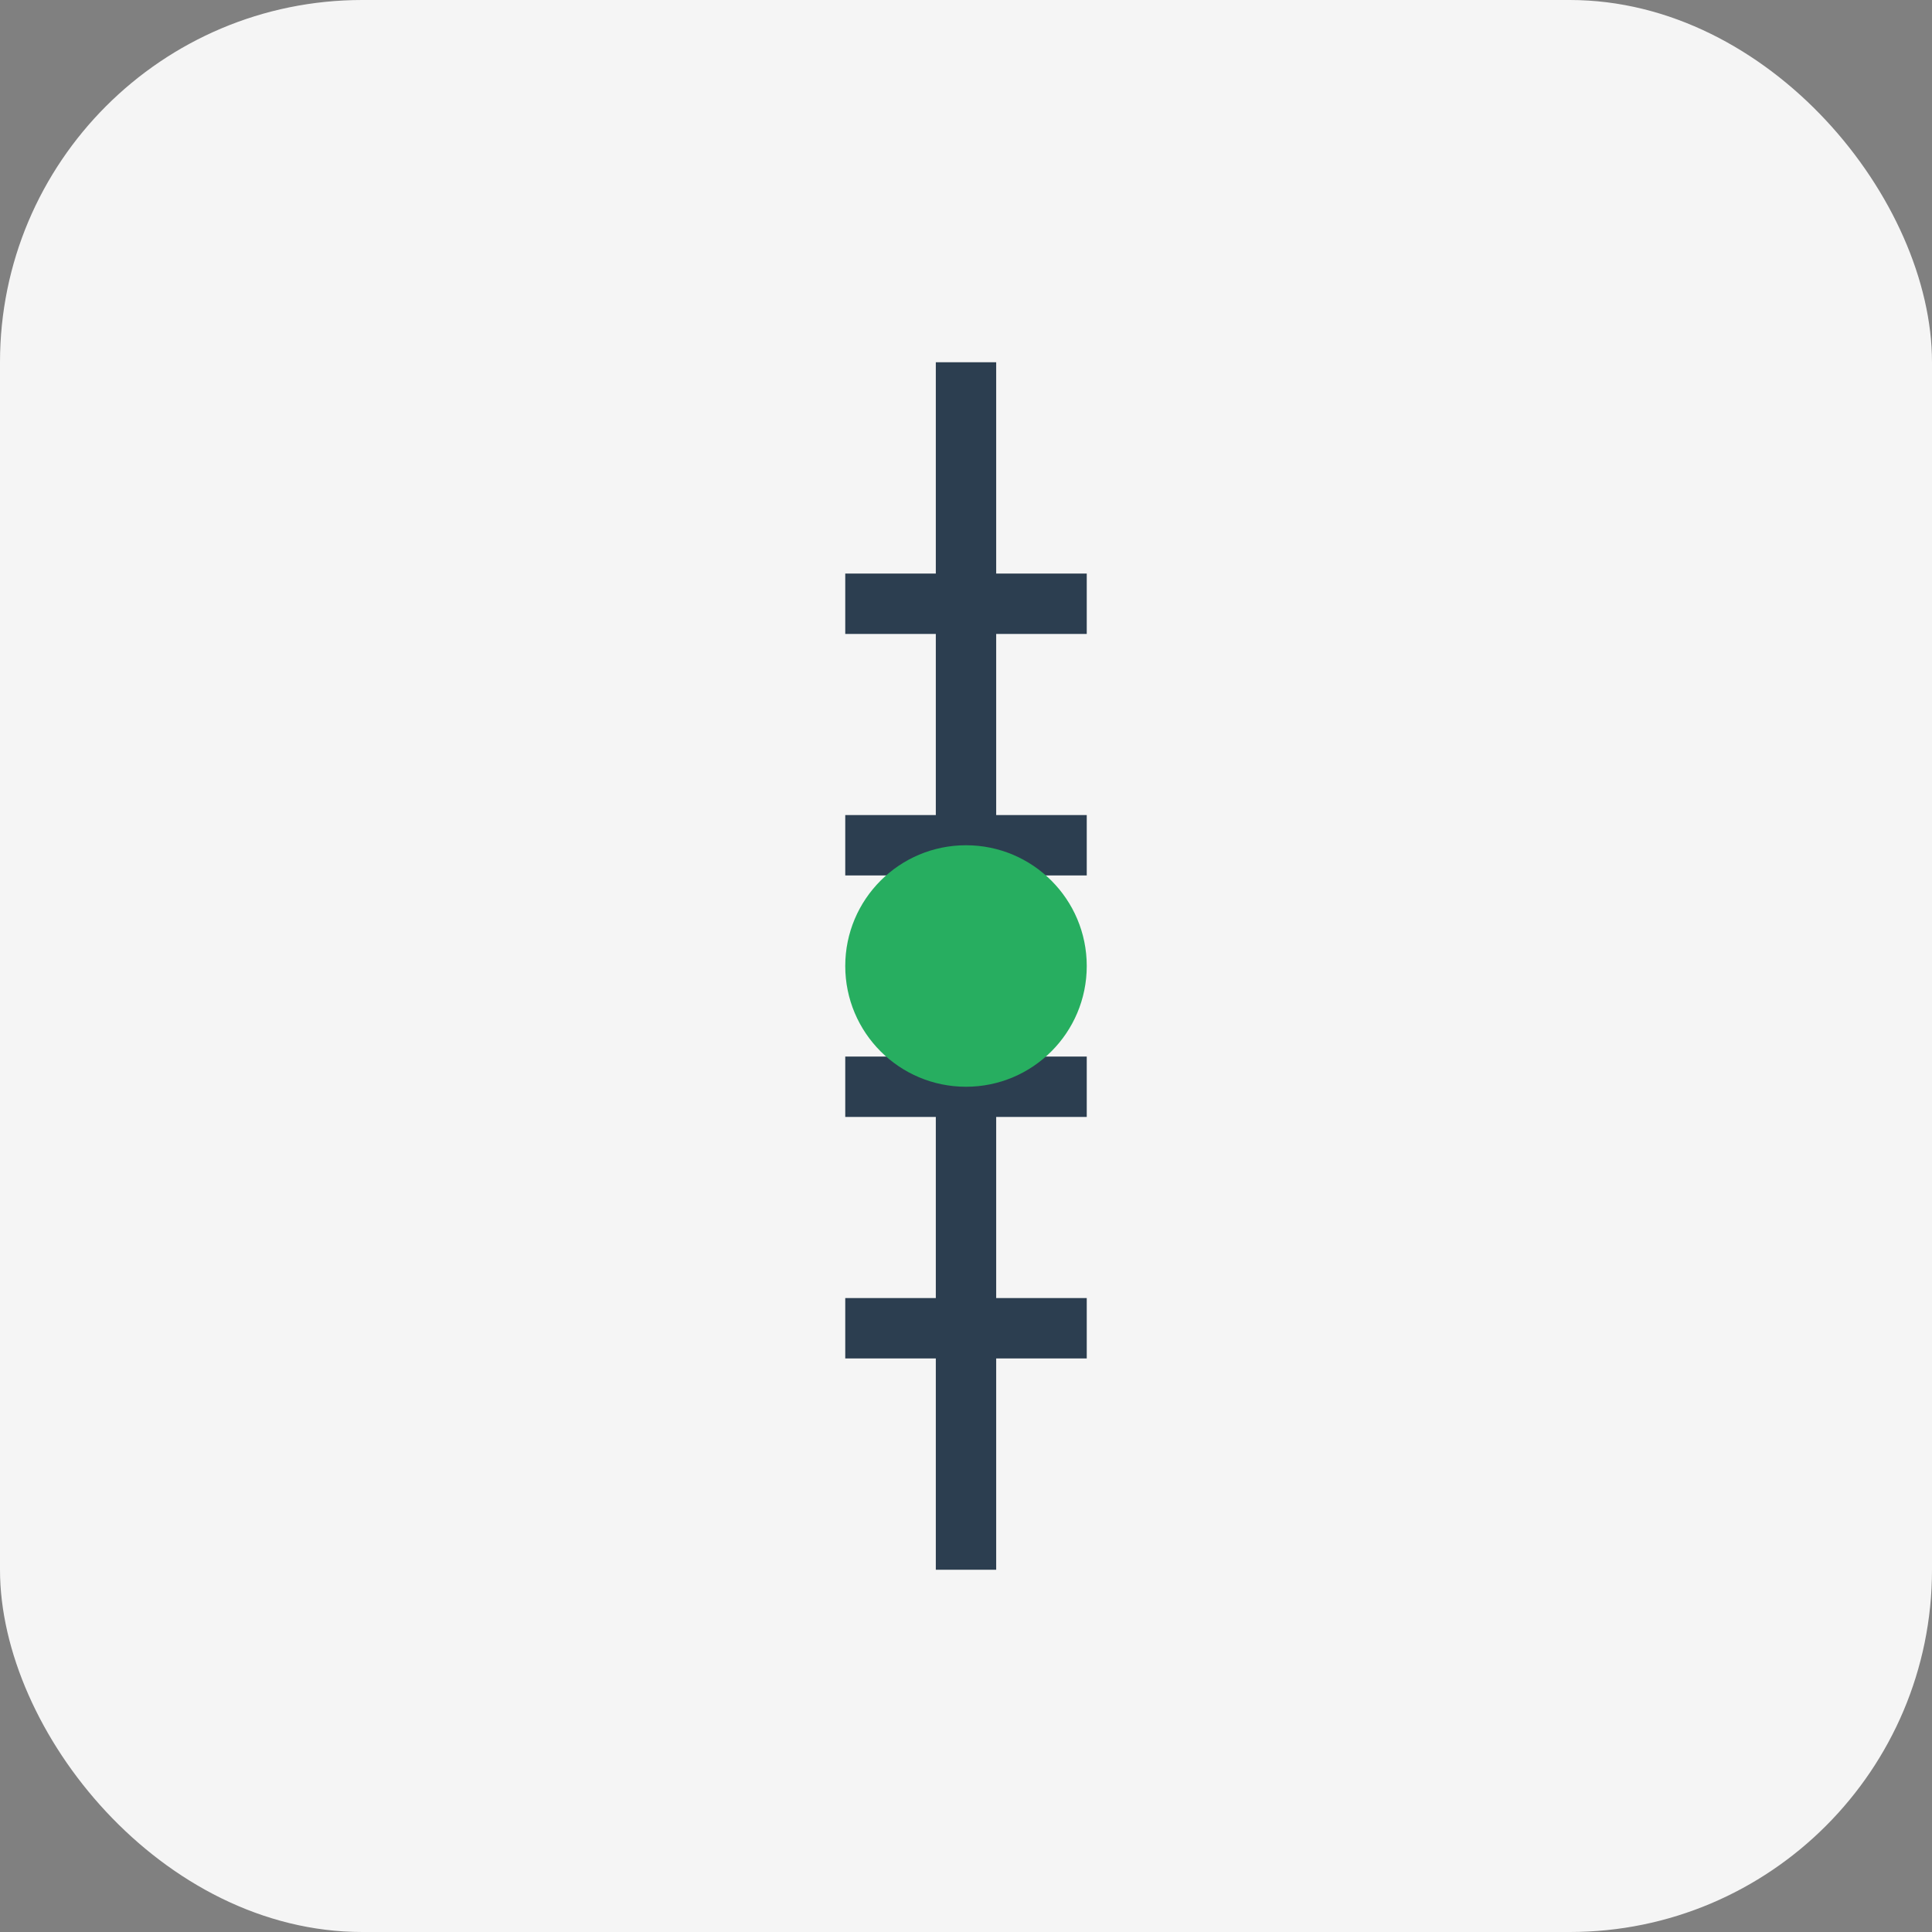 <svg xmlns="http://www.w3.org/2000/svg" viewBox="0 0 64 64" width="64" height="64">
  <rect x="0" y="0" width="64" height="64" fill="#808080" stroke="none"/>
  <rect width="64" height="64" rx="12" fill="#f5f5f5"/>
  <g stroke="#2c3e50" stroke-width="2" fill="none">
    <path d="M32 12 L32 52" /> <!-- stalk -->
    <path d="M28 20 L36 20" />
    <path d="M28 28 L36 28" />
    <path d="M28 36 L36 36" />
    <path d="M28 44 L36 44" />
  </g>
  <circle cx="32" cy="32" r="4" fill="#27ae60" /> <!-- seed/core -->
</svg>